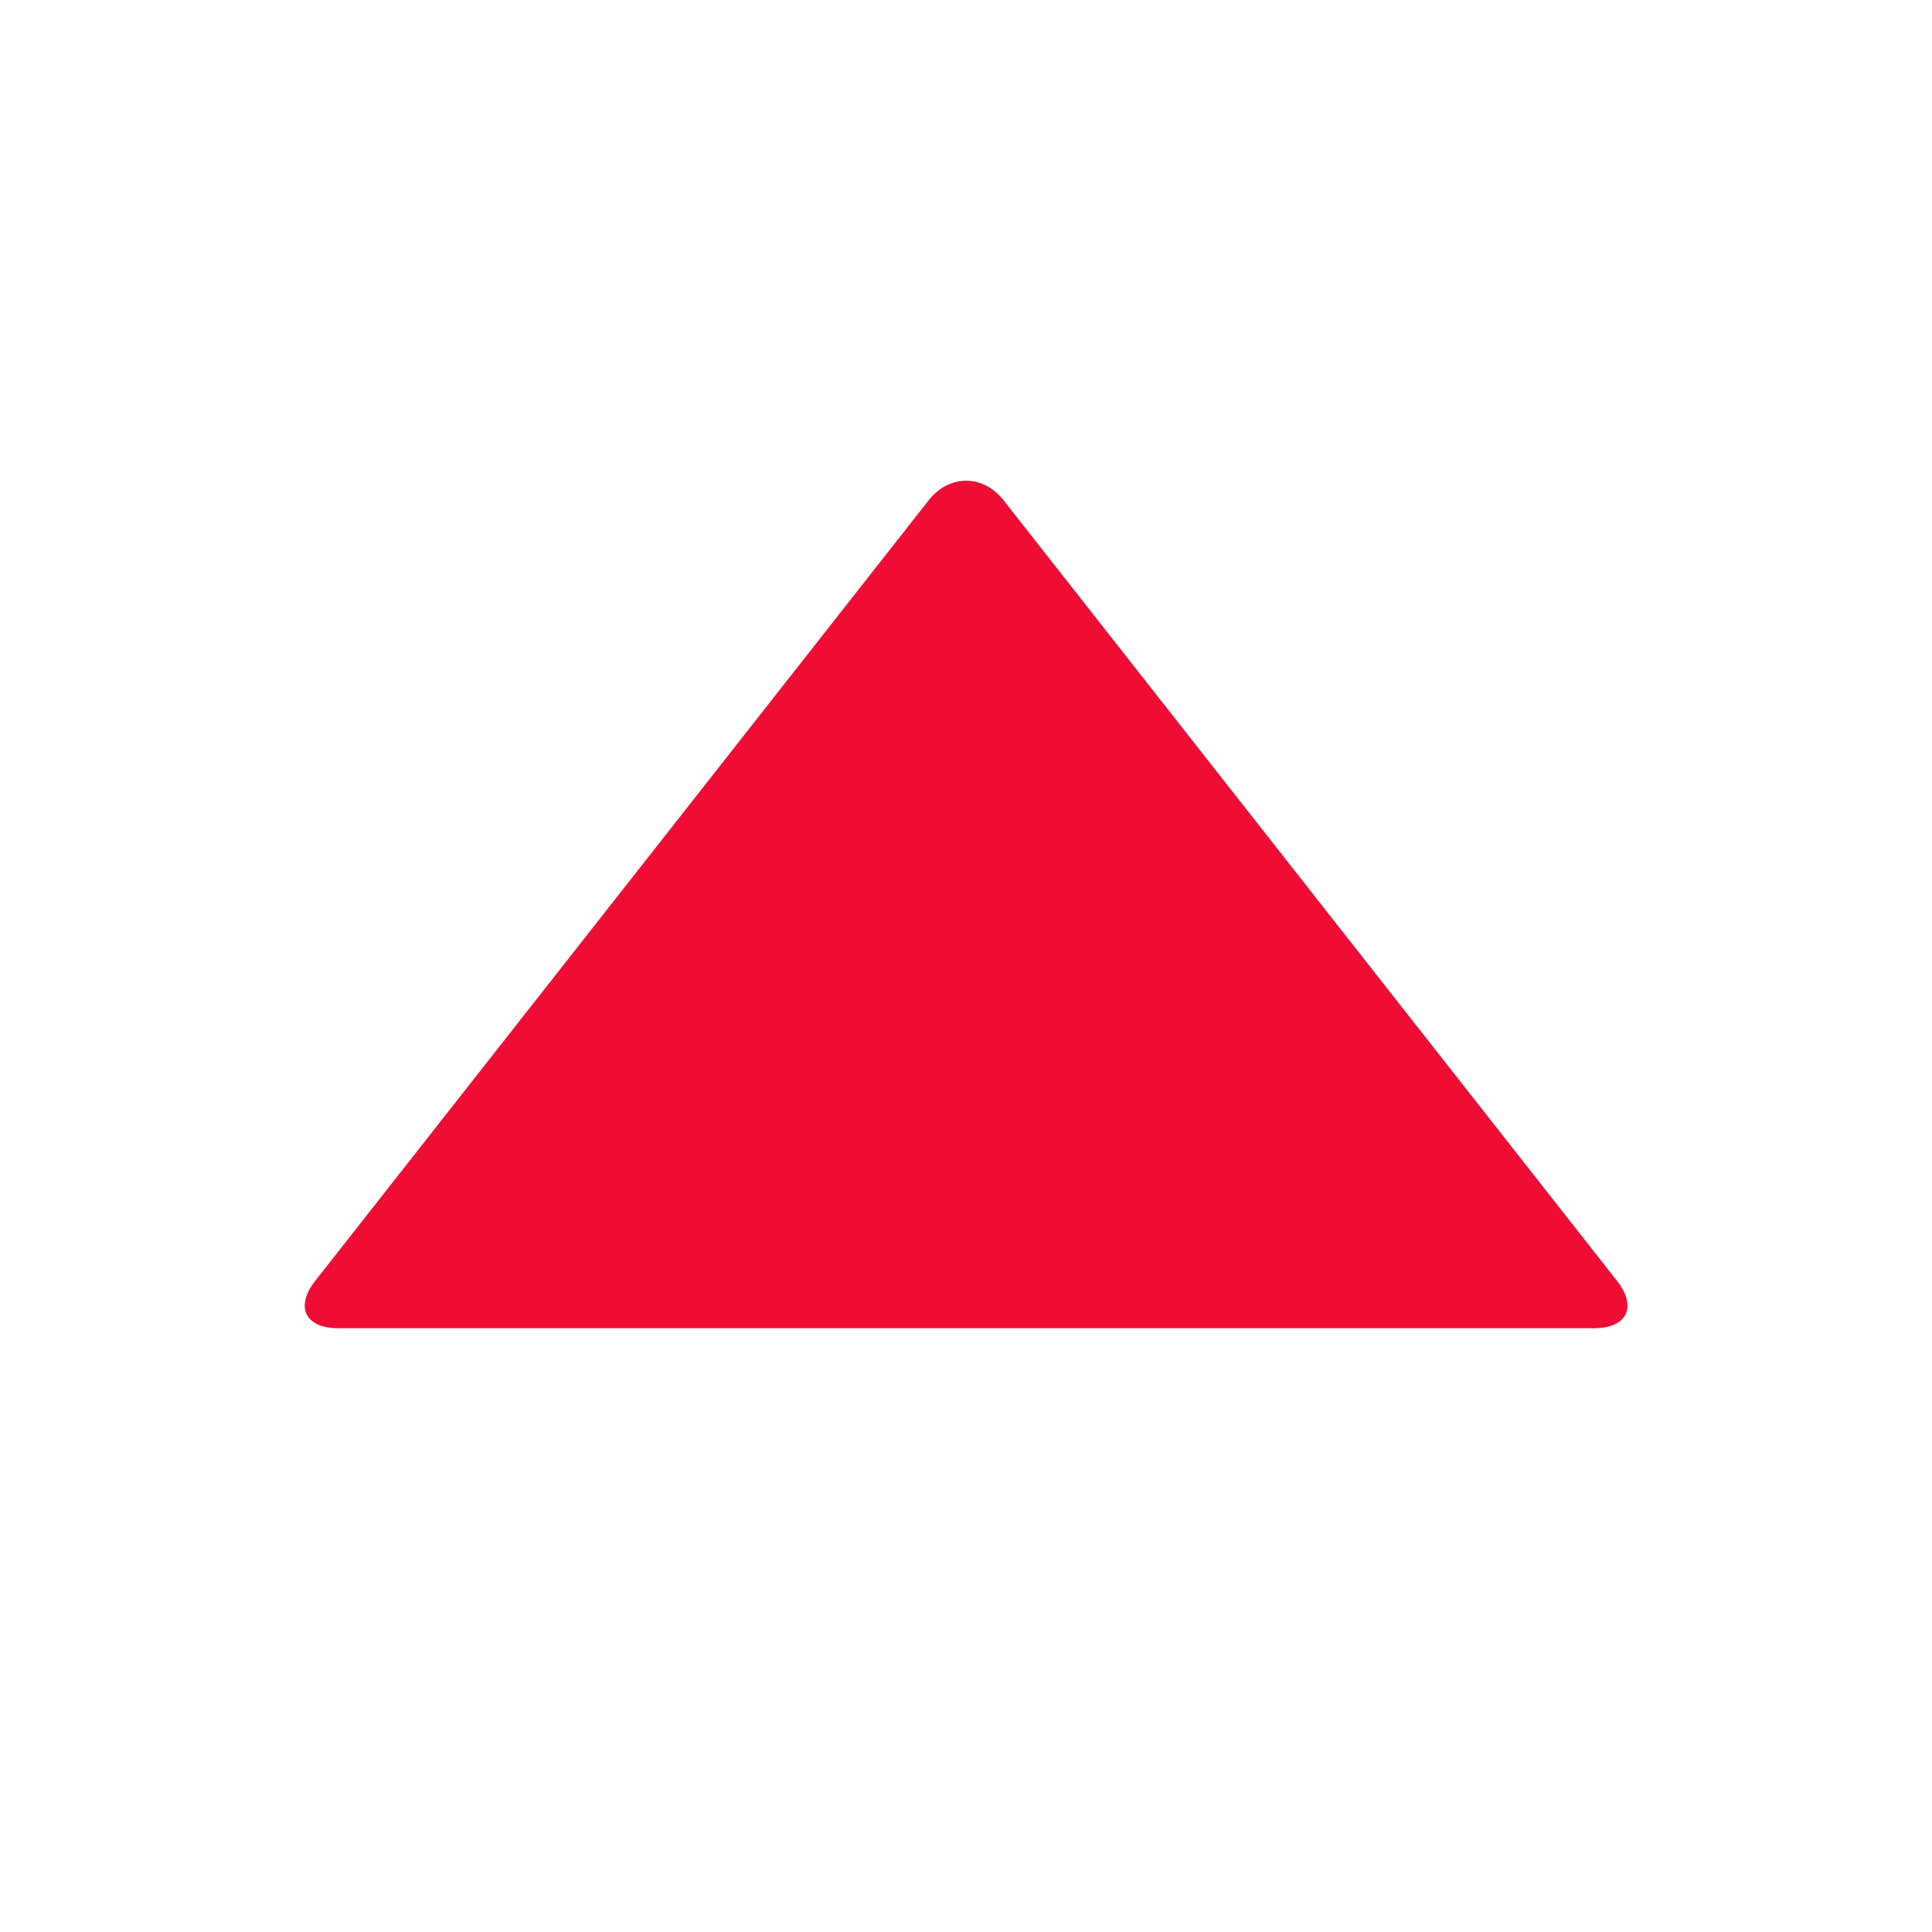 <svg xmlns="http://www.w3.org/2000/svg" width="16" height="16"><path fill="#EF0D33" d="M13.391 10.607c.17.216.084.393-.191.393h-10.398c-.275 0-.361-.177-.191-.393l5.08-6.464c.17-.216.45-.216.62 0l5.08 6.464z"/></svg>
